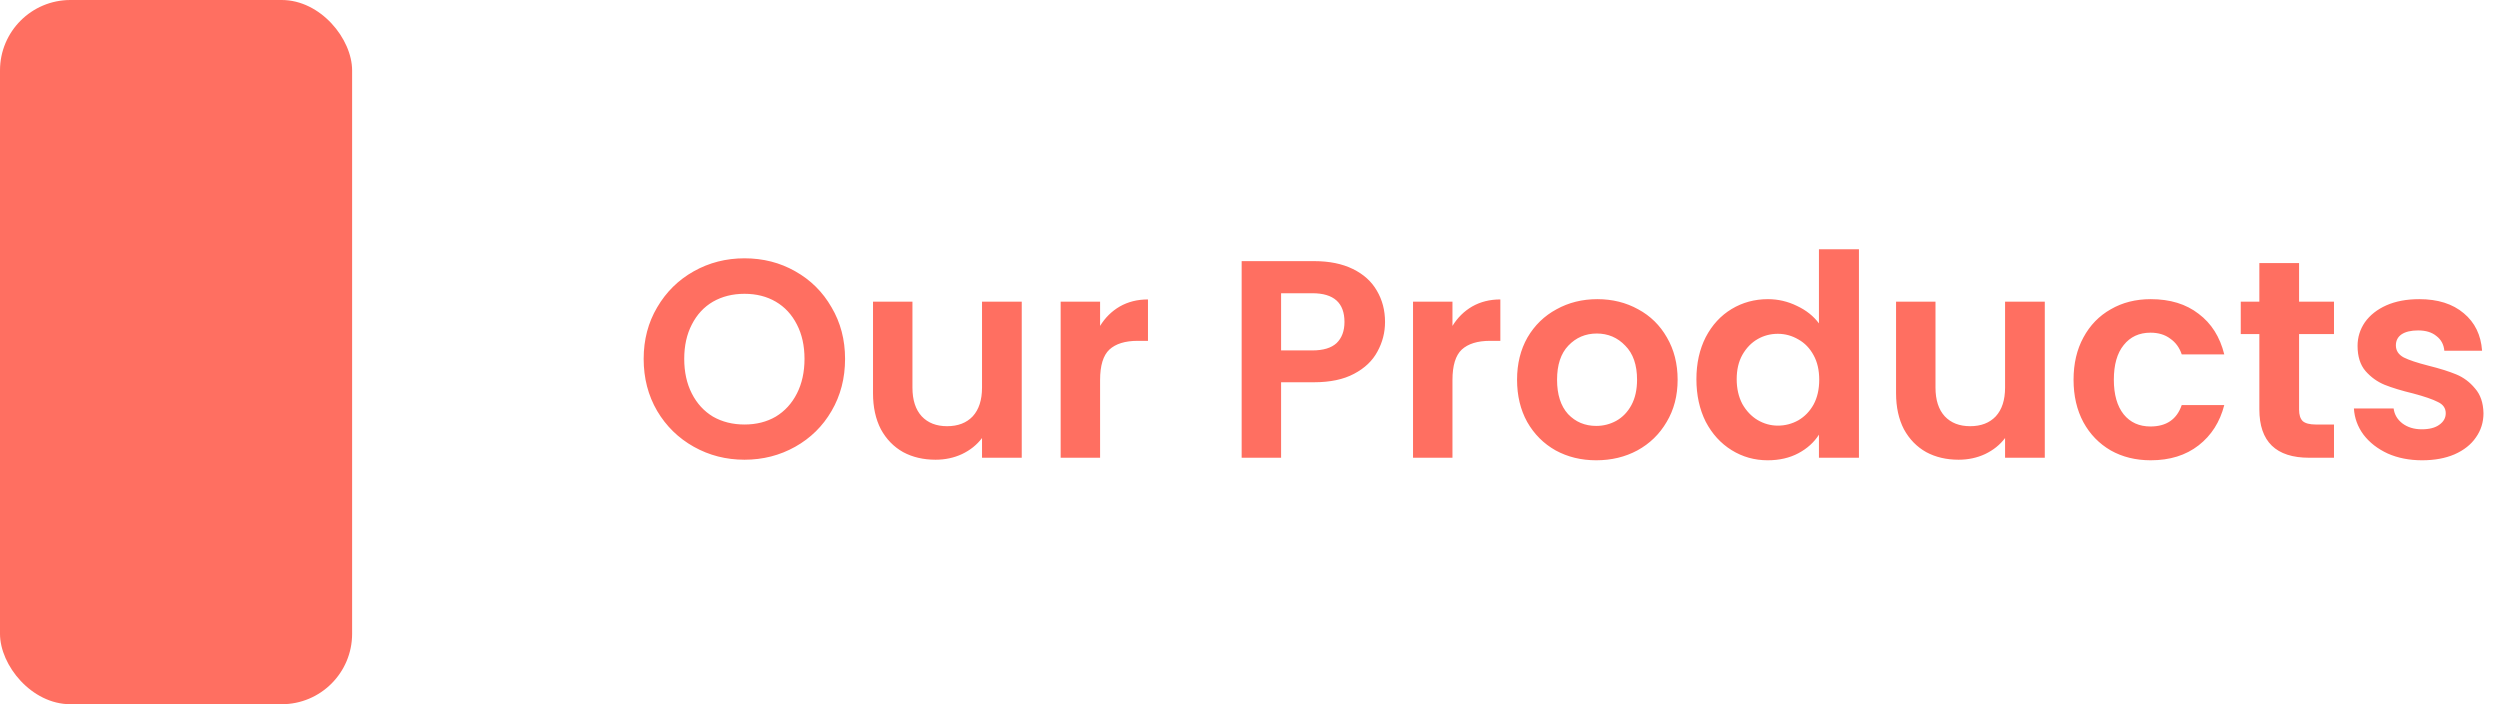 <svg width="142" height="40" viewBox="0 0 142 40" fill="none" xmlns="http://www.w3.org/2000/svg">
<rect width="20" height="40" rx="4" fill="#FF6F61"/>
<path d="M42.288 26.112C41.243 26.112 40.283 25.867 39.408 25.376C38.533 24.885 37.84 24.208 37.328 23.344C36.816 22.469 36.56 21.483 36.56 20.384C36.56 19.296 36.816 18.32 37.328 17.456C37.84 16.581 38.533 15.899 39.408 15.408C40.283 14.917 41.243 14.672 42.288 14.672C43.344 14.672 44.304 14.917 45.168 15.408C46.043 15.899 46.731 16.581 47.232 17.456C47.744 18.32 48 19.296 48 20.384C48 21.483 47.744 22.469 47.232 23.344C46.731 24.208 46.043 24.885 45.168 25.376C44.293 25.867 43.333 26.112 42.288 26.112ZM42.288 24.112C42.96 24.112 43.552 23.963 44.064 23.664C44.576 23.355 44.976 22.917 45.264 22.352C45.552 21.787 45.696 21.131 45.696 20.384C45.696 19.637 45.552 18.987 45.264 18.432C44.976 17.867 44.576 17.435 44.064 17.136C43.552 16.837 42.96 16.688 42.288 16.688C41.616 16.688 41.019 16.837 40.496 17.136C39.984 17.435 39.584 17.867 39.296 18.432C39.008 18.987 38.864 19.637 38.864 20.384C38.864 21.131 39.008 21.787 39.296 22.352C39.584 22.917 39.984 23.355 40.496 23.664C41.019 23.963 41.616 24.112 42.288 24.112ZM58.035 17.136V26H55.779V24.88C55.49 25.264 55.112 25.568 54.642 25.792C54.184 26.005 53.682 26.112 53.139 26.112C52.445 26.112 51.832 25.968 51.298 25.68C50.765 25.381 50.344 24.949 50.035 24.384C49.736 23.808 49.587 23.125 49.587 22.336V17.136H51.827V22.016C51.827 22.72 52.002 23.264 52.355 23.648C52.706 24.021 53.187 24.208 53.794 24.208C54.413 24.208 54.898 24.021 55.251 23.648C55.602 23.264 55.779 22.72 55.779 22.016V17.136H58.035ZM62.485 18.512C62.773 18.043 63.146 17.675 63.605 17.408C64.074 17.141 64.607 17.008 65.205 17.008V19.36H64.613C63.909 19.36 63.375 19.525 63.013 19.856C62.661 20.187 62.485 20.763 62.485 21.584V26H60.245V17.136H62.485V18.512ZM78.67 18.288C78.67 18.885 78.526 19.445 78.238 19.968C77.96 20.491 77.518 20.912 76.91 21.232C76.312 21.552 75.555 21.712 74.638 21.712H72.766V26H70.526V14.832H74.638C75.502 14.832 76.238 14.981 76.846 15.28C77.454 15.579 77.907 15.989 78.206 16.512C78.515 17.035 78.67 17.627 78.67 18.288ZM74.542 19.904C75.16 19.904 75.619 19.765 75.918 19.488C76.216 19.2 76.366 18.8 76.366 18.288C76.366 17.2 75.758 16.656 74.542 16.656H72.766V19.904H74.542ZM82.5 18.512C82.788 18.043 83.162 17.675 83.62 17.408C84.09 17.141 84.623 17.008 85.22 17.008V19.36H84.628C83.924 19.36 83.391 19.525 83.028 19.856C82.676 20.187 82.5 20.763 82.5 21.584V26H80.26V17.136H82.5V18.512ZM90.665 26.144C89.812 26.144 89.044 25.957 88.361 25.584C87.678 25.2 87.14 24.661 86.745 23.968C86.361 23.275 86.169 22.475 86.169 21.568C86.169 20.661 86.366 19.861 86.761 19.168C87.166 18.475 87.716 17.941 88.409 17.568C89.102 17.184 89.876 16.992 90.729 16.992C91.582 16.992 92.356 17.184 93.049 17.568C93.742 17.941 94.286 18.475 94.681 19.168C95.086 19.861 95.289 20.661 95.289 21.568C95.289 22.475 95.081 23.275 94.665 23.968C94.26 24.661 93.705 25.2 93.001 25.584C92.308 25.957 91.529 26.144 90.665 26.144ZM90.665 24.192C91.07 24.192 91.449 24.096 91.801 23.904C92.164 23.701 92.452 23.403 92.665 23.008C92.878 22.613 92.985 22.133 92.985 21.568C92.985 20.725 92.761 20.08 92.313 19.632C91.876 19.173 91.337 18.944 90.697 18.944C90.057 18.944 89.518 19.173 89.081 19.632C88.654 20.08 88.441 20.725 88.441 21.568C88.441 22.411 88.649 23.061 89.065 23.52C89.492 23.968 90.025 24.192 90.665 24.192ZM96.356 21.536C96.356 20.64 96.532 19.845 96.884 19.152C97.247 18.459 97.737 17.925 98.356 17.552C98.975 17.179 99.663 16.992 100.42 16.992C100.996 16.992 101.545 17.12 102.068 17.376C102.591 17.621 103.007 17.952 103.316 18.368V14.16H105.588V26H103.316V24.688C103.039 25.125 102.649 25.477 102.148 25.744C101.647 26.011 101.065 26.144 100.404 26.144C99.657 26.144 98.975 25.952 98.356 25.568C97.737 25.184 97.247 24.645 96.884 23.952C96.532 23.248 96.356 22.443 96.356 21.536ZM103.332 21.568C103.332 21.024 103.225 20.56 103.012 20.176C102.799 19.781 102.511 19.483 102.148 19.28C101.785 19.067 101.396 18.96 100.98 18.96C100.564 18.96 100.18 19.061 99.828 19.264C99.476 19.467 99.188 19.765 98.964 20.16C98.751 20.544 98.644 21.003 98.644 21.536C98.644 22.069 98.751 22.539 98.964 22.944C99.188 23.339 99.476 23.643 99.828 23.856C100.191 24.069 100.575 24.176 100.98 24.176C101.396 24.176 101.785 24.075 102.148 23.872C102.511 23.659 102.799 23.36 103.012 22.976C103.225 22.581 103.332 22.112 103.332 21.568ZM116.144 17.136V26H113.888V24.88C113.6 25.264 113.221 25.568 112.752 25.792C112.293 26.005 111.792 26.112 111.248 26.112C110.555 26.112 109.941 25.968 109.408 25.68C108.875 25.381 108.453 24.949 108.144 24.384C107.845 23.808 107.696 23.125 107.696 22.336V17.136H109.936V22.016C109.936 22.72 110.112 23.264 110.464 23.648C110.816 24.021 111.296 24.208 111.904 24.208C112.523 24.208 113.008 24.021 113.36 23.648C113.712 23.264 113.888 22.72 113.888 22.016V17.136H116.144ZM117.778 21.568C117.778 20.651 117.965 19.851 118.338 19.168C118.711 18.475 119.229 17.941 119.89 17.568C120.551 17.184 121.309 16.992 122.162 16.992C123.261 16.992 124.167 17.269 124.882 17.824C125.607 18.368 126.093 19.136 126.338 20.128H123.922C123.794 19.744 123.575 19.445 123.266 19.232C122.967 19.008 122.594 18.896 122.146 18.896C121.506 18.896 120.999 19.131 120.626 19.6C120.253 20.059 120.066 20.715 120.066 21.568C120.066 22.411 120.253 23.067 120.626 23.536C120.999 23.995 121.506 24.224 122.146 24.224C123.053 24.224 123.645 23.819 123.922 23.008H126.338C126.093 23.968 125.607 24.731 124.882 25.296C124.157 25.861 123.25 26.144 122.162 26.144C121.309 26.144 120.551 25.957 119.89 25.584C119.229 25.2 118.711 24.667 118.338 23.984C117.965 23.291 117.778 22.485 117.778 21.568ZM130.587 18.976V23.264C130.587 23.563 130.656 23.781 130.795 23.92C130.944 24.048 131.19 24.112 131.531 24.112H132.571V26H131.163C129.275 26 128.331 25.083 128.331 23.248V18.976H127.275V17.136H128.331V14.944H130.587V17.136H132.571V18.976H130.587ZM137.574 26.144C136.849 26.144 136.198 26.016 135.622 25.76C135.046 25.493 134.587 25.136 134.246 24.688C133.915 24.24 133.734 23.744 133.702 23.2H135.958C136.001 23.541 136.166 23.824 136.454 24.048C136.753 24.272 137.121 24.384 137.558 24.384C137.985 24.384 138.315 24.299 138.55 24.128C138.795 23.957 138.918 23.739 138.918 23.472C138.918 23.184 138.769 22.971 138.47 22.832C138.182 22.683 137.718 22.523 137.078 22.352C136.417 22.192 135.873 22.027 135.446 21.856C135.03 21.685 134.667 21.424 134.358 21.072C134.059 20.72 133.91 20.245 133.91 19.648C133.91 19.157 134.049 18.709 134.326 18.304C134.614 17.899 135.019 17.579 135.542 17.344C136.075 17.109 136.699 16.992 137.414 16.992C138.47 16.992 139.313 17.259 139.942 17.792C140.571 18.315 140.918 19.024 140.982 19.92H138.838C138.806 19.568 138.657 19.291 138.39 19.088C138.134 18.875 137.787 18.768 137.35 18.768C136.945 18.768 136.63 18.843 136.406 18.992C136.193 19.141 136.086 19.349 136.086 19.616C136.086 19.915 136.235 20.144 136.534 20.304C136.833 20.453 137.297 20.608 137.926 20.768C138.566 20.928 139.094 21.093 139.51 21.264C139.926 21.435 140.283 21.701 140.582 22.064C140.891 22.416 141.051 22.885 141.062 23.472C141.062 23.984 140.918 24.443 140.63 24.848C140.353 25.253 139.947 25.573 139.414 25.808C138.891 26.032 138.278 26.144 137.574 26.144Z" fill="#FF6F61"/>
</svg>
